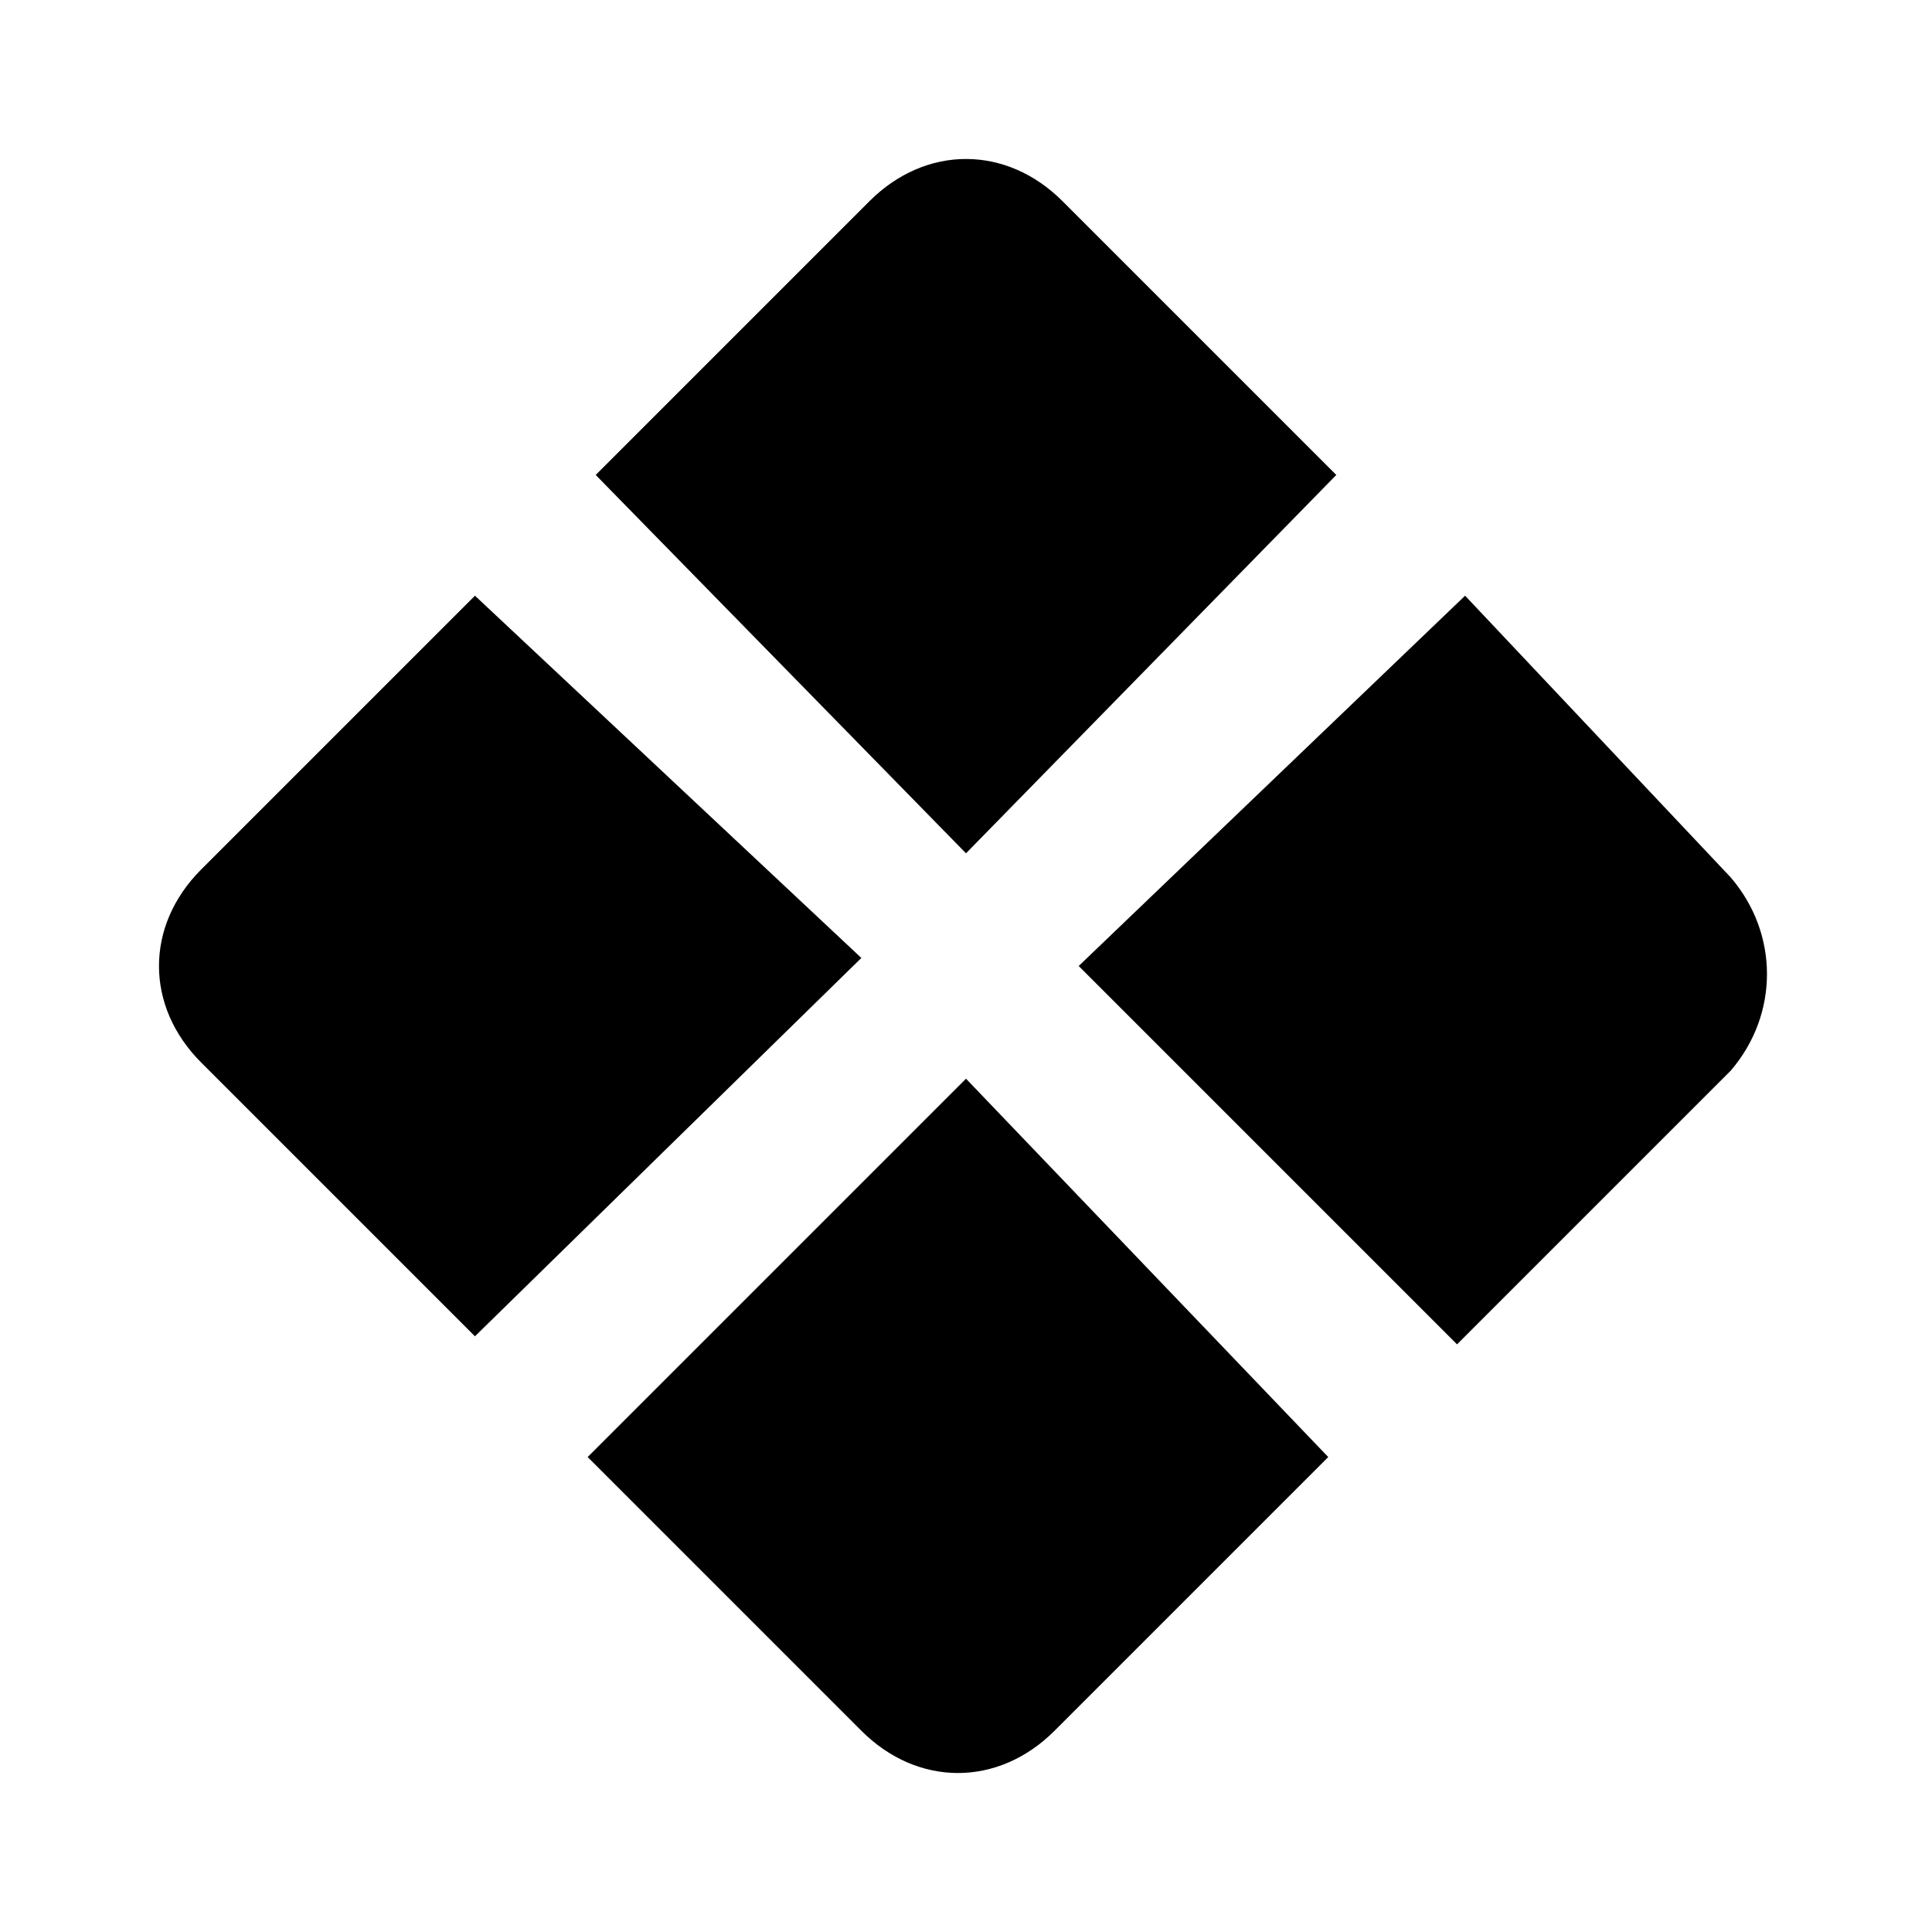 <!-- Generated by IcoMoon.io -->
<svg version="1.1" xmlns="http://www.w3.org/2000/svg" width="24" height="24" viewBox="0 0 24 24">
<title>tiles</title>
<path fill="currentColor" d="M7.4 5.9l3.4-3.4c0.7-0.7 1.7-0.7 2.4 0l3.4 3.4-4.6 4.7-4.6-4.7zM18.2 7.4l-4.8 4.6 4.7 4.7 3.4-3.4c0.6-0.7 0.6-1.7 0-2.4l-3.3-3.5zM5.9 16.6l4.8-4.7-4.8-4.5-3.4 3.4c-0.7 0.7-0.7 1.7 0 2.4l3.4 3.4zM12 13.4l-4.7 4.7 3.4 3.4c0.7 0.7 1.7 0.7 2.4 0l3.4-3.4-4.5-4.7z"></path>
</svg>
